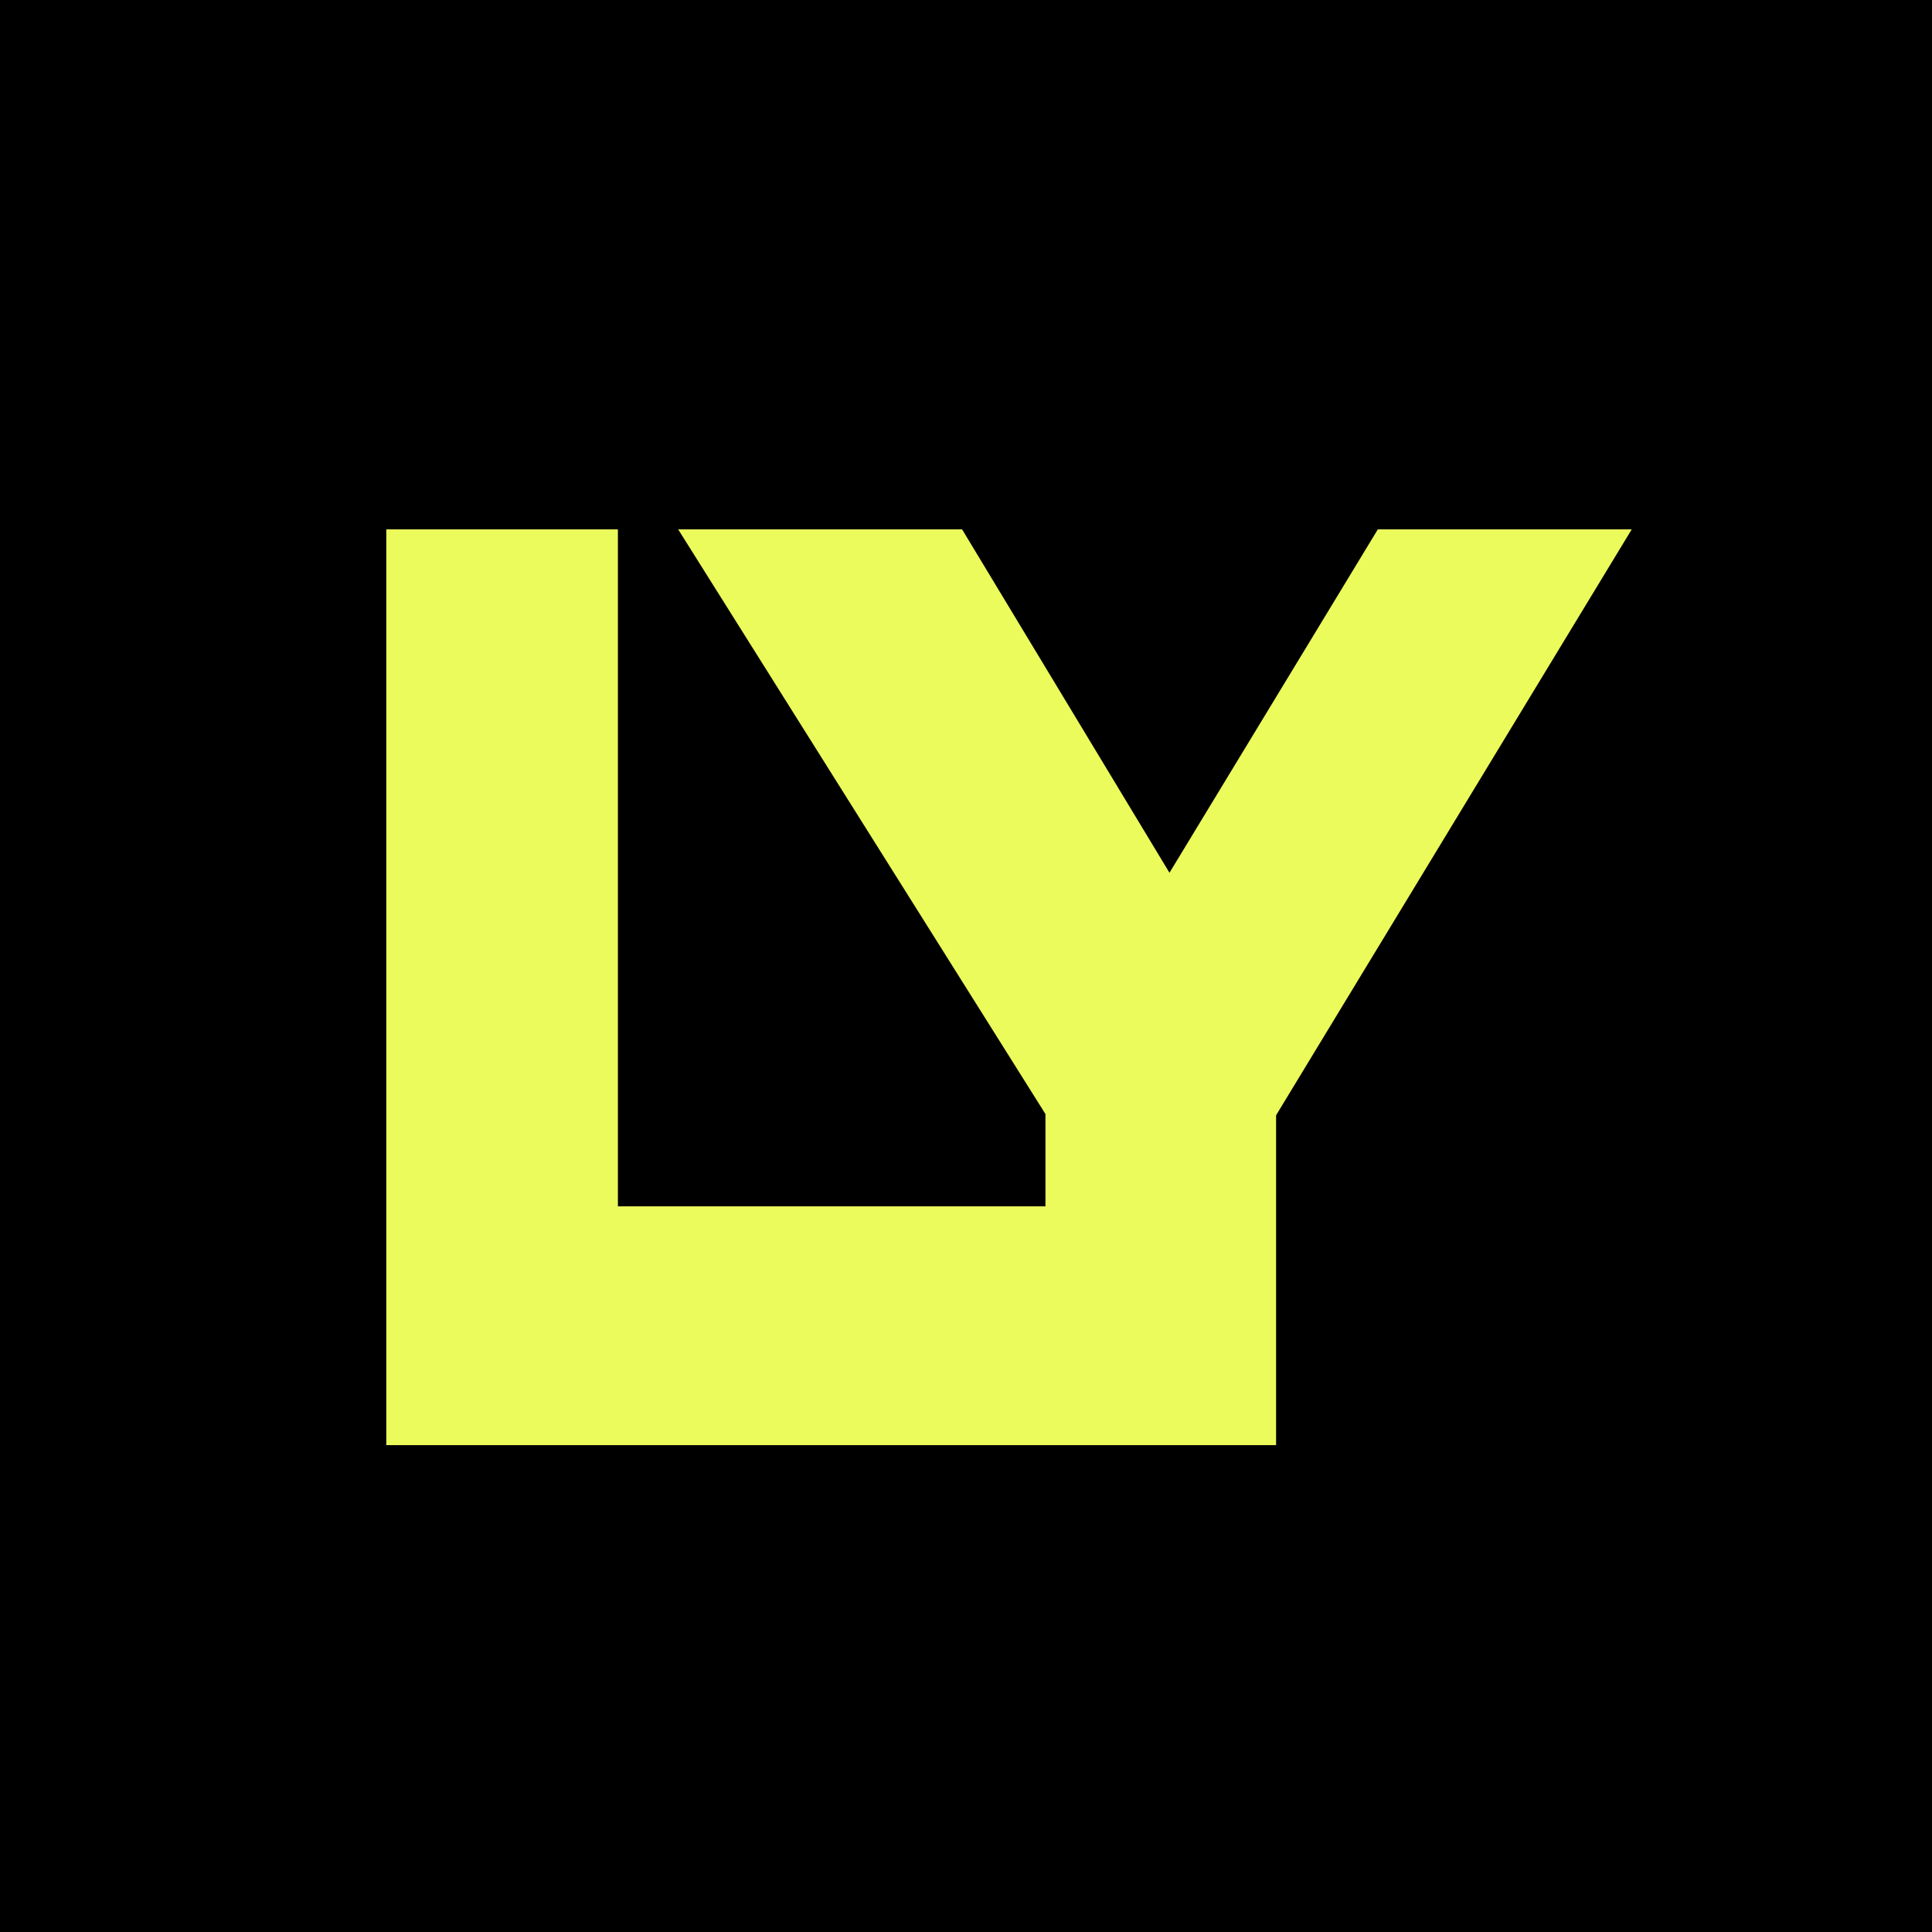 <?xml version="1.0" encoding="UTF-8"?>
<svg id="_레이어_1" data-name="레이어 1" xmlns="http://www.w3.org/2000/svg" width="500" height="500" viewBox="0 0 500 500">
  <defs>
    <style>
      .cls-1 {
        fill: #ecfb5c;
      }
    </style>
  </defs>
  <rect width="500" height="500"/>
  <g>
    <path class="cls-1" d="M159.91,137v175.2h112.85v61.8H99.97V137h59.94Z"/>
    <path class="cls-1" d="M270.56,288.31l-95.05-151.31h73.48l53.67,88.87,53.92-88.87h65.71l-92.04,151.63v85.37h-59.69v-85.69Z"/>
  </g>
</svg>